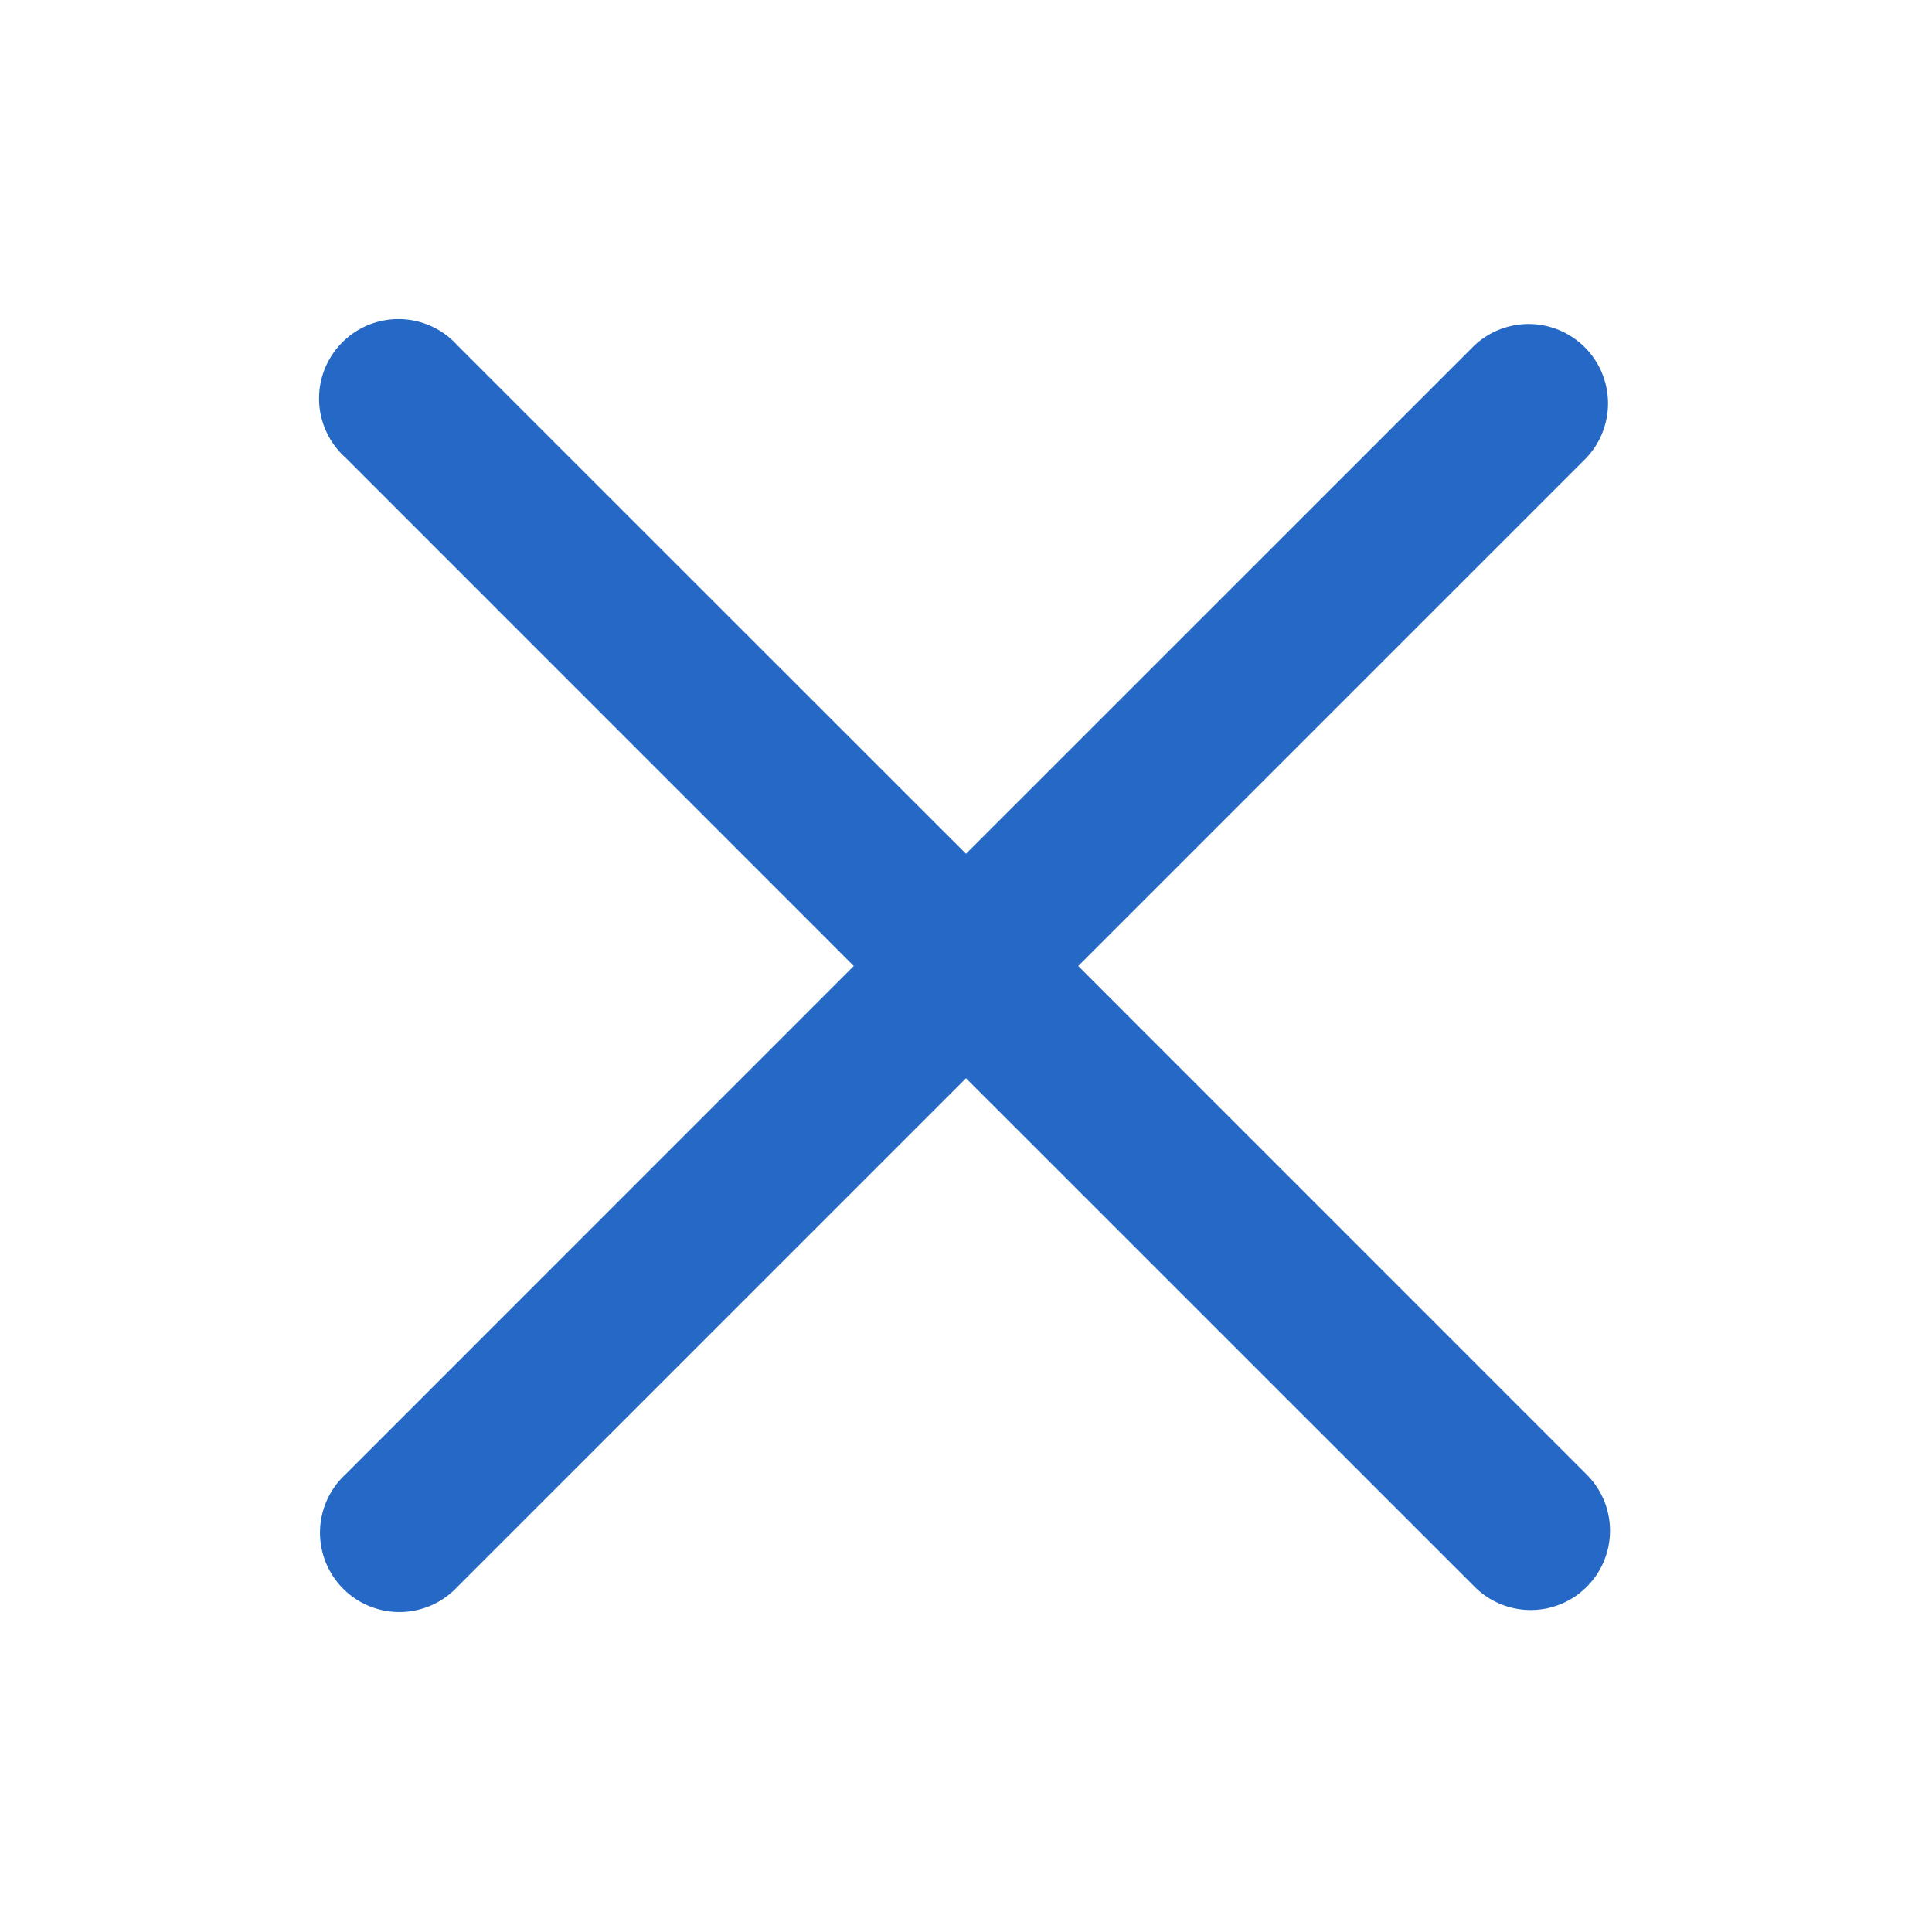 <svg xmlns="http://www.w3.org/2000/svg" fill="none" viewBox="0 0 24 24" class="acv-icon"><path fill="#2668C5" d="M10.606 12 4.29 18.317a.986.986 0 1 0 1.393 1.394L12 13.394l6.318 6.317a.985.985 0 1 0 1.393-1.393L13.394 12l6.317-6.317a.986.986 0 0 0-1.393-1.394L12 10.606 5.682 4.29A.986.986 0 1 0 4.29 5.683L10.606 12Z"/></svg>